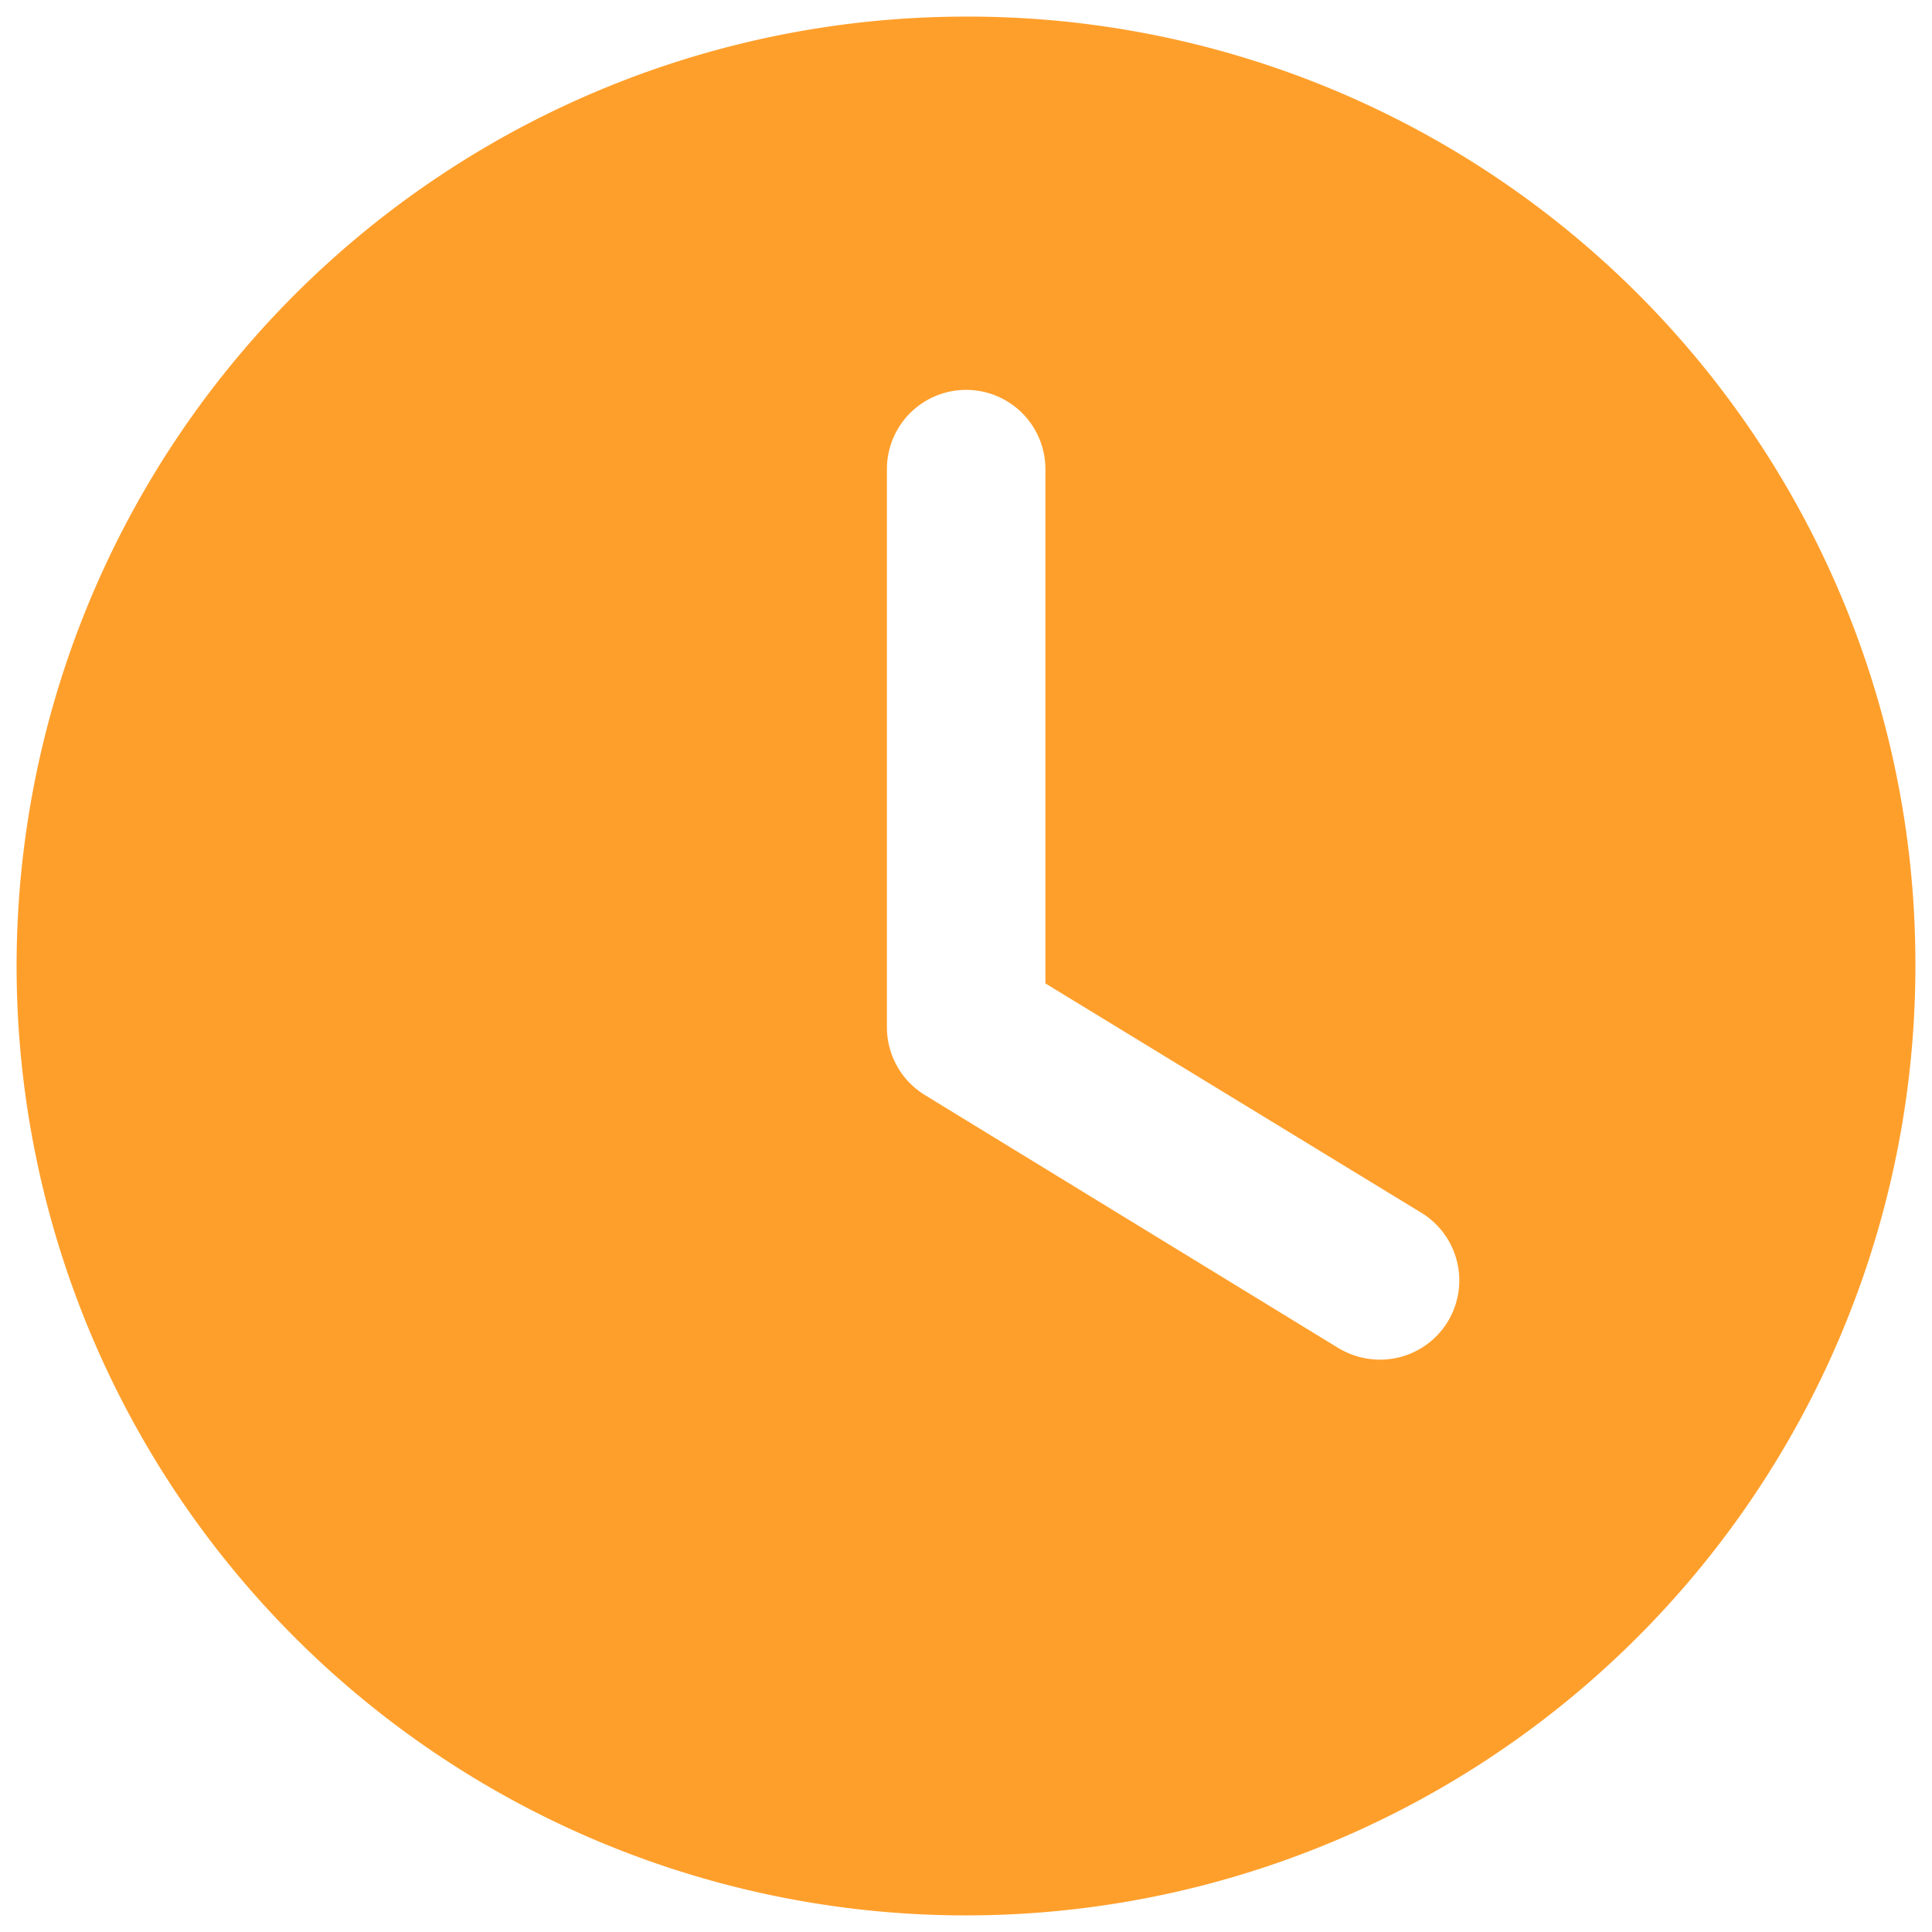 <svg id="Layer_1" data-name="Layer 1" xmlns="http://www.w3.org/2000/svg" viewBox="0 0 256 256"><defs><style>.cls-1{fill:#ff9f2b;}</style></defs><g id="Icons"><path id="Combined-Shape-Copy" class="cls-1" d="M128,2.2A125.8,125.8,0,1,0,253.8,128,125.5,125.5,0,0,0,128,2.2Zm63.74,173.08a10.5,10.5,0,0,1-8.91,4.88,10.76,10.76,0,0,1-5.56-1.58L122.39,145a10.55,10.55,0,0,1-4.87-8.91V62.16a10.48,10.48,0,1,1,21,0v68.15l50,30.5A10.52,10.52,0,0,1,191.74,175.28Z"/></g></svg>